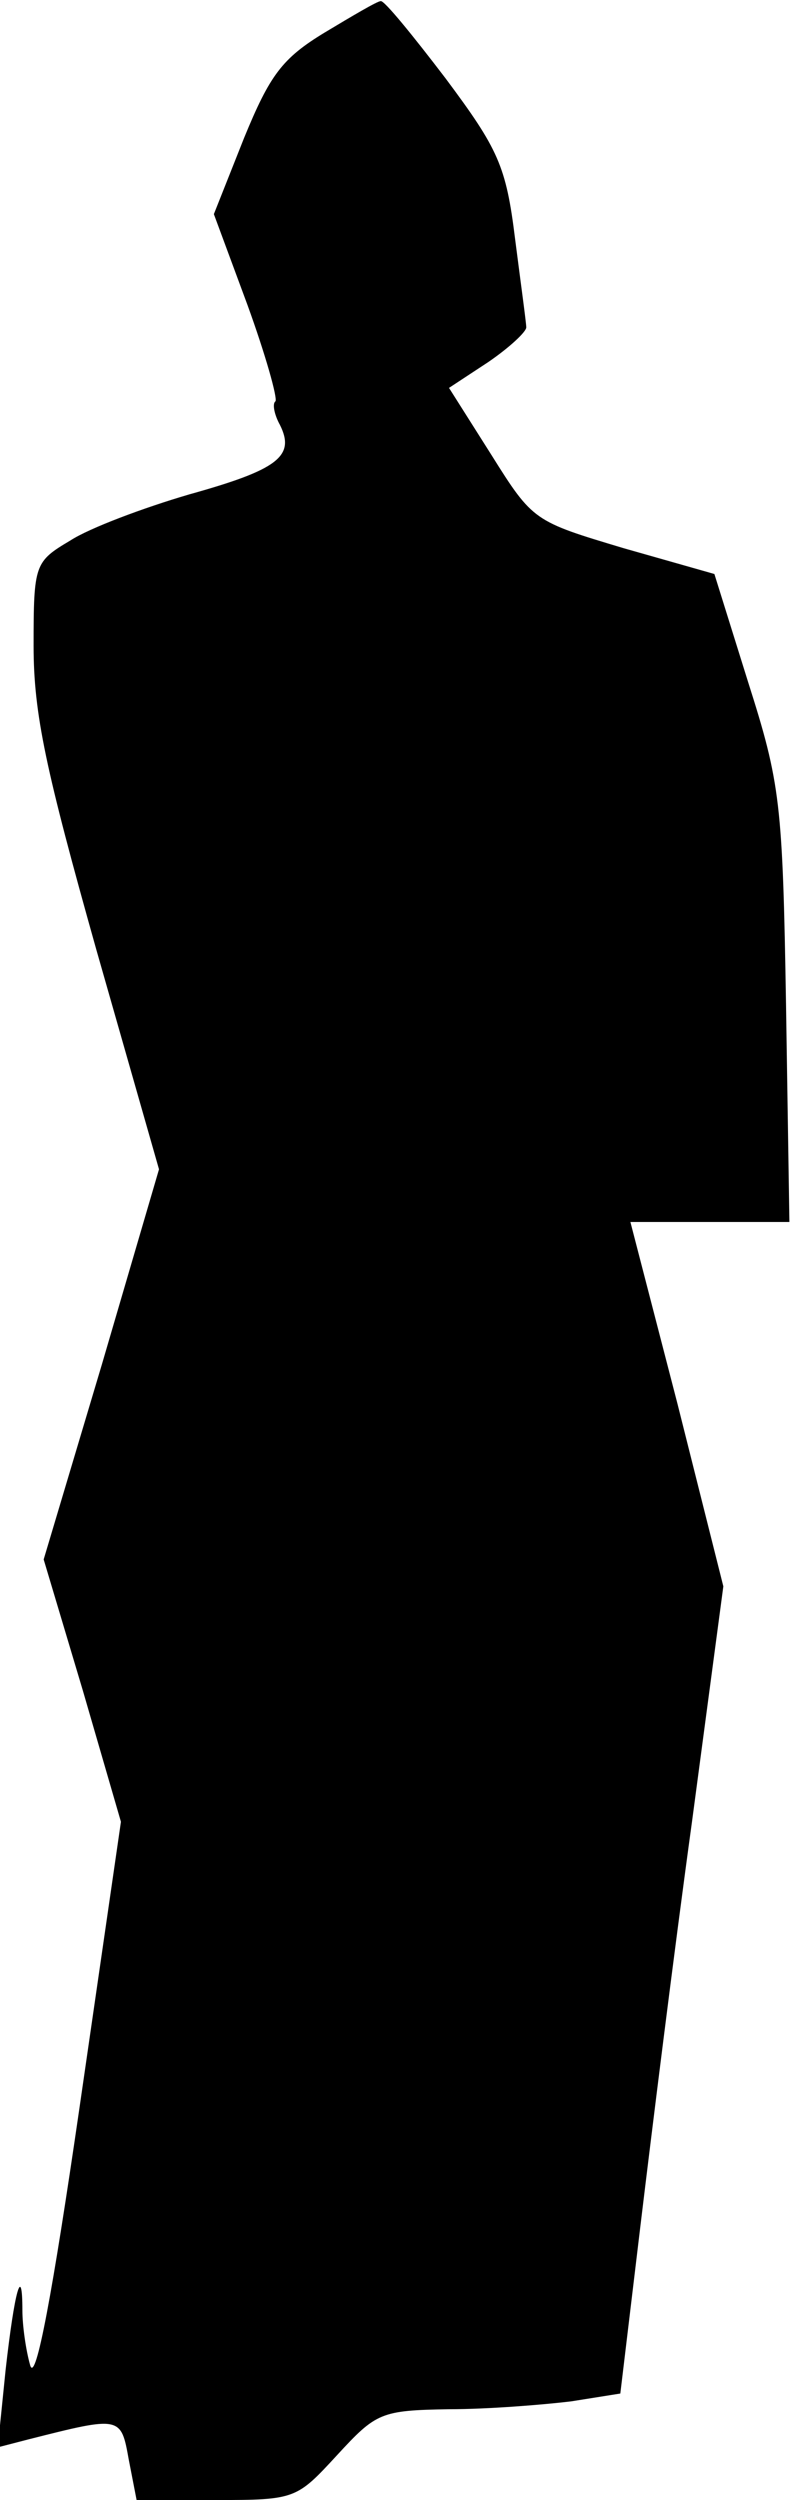<?xml version="1.0" standalone="no"?>
<!DOCTYPE svg PUBLIC "-//W3C//DTD SVG 20010904//EN"
 "http://www.w3.org/TR/2001/REC-SVG-20010904/DTD/svg10.dtd">
<svg version="1.0" xmlns="http://www.w3.org/2000/svg"
 width="71pt" height="223pt" viewBox="0 0 71 223"
 preserveAspectRatio="xMidYMid meet">
<g transform="translate(0,223) scale(0.1,-0.1)"
fill="#000000" stroke="none">
<path fill="#000000" stroke="none" d="M290 2201 c-38 -23 -49 -38 -72 -94
l-27 -68 30 -81 c16 -44 27 -83 25 -86 -3 -2 -1 -12 4 -21 14 -28 -2 -40 -81
-62 -41 -12 -89 -30 -106 -41 -32 -19 -33 -21 -33 -94 0 -61 11 -111 56 -271
l56 -196 -51 -174 -52 -174 35 -117 34 -117 -37 -255 c-24 -165 -39 -246 -44
-230 -4 14 -7 36 -7 49 0 43 -7 18 -15 -53 l-7 -69 27 7 c83 21 83 21 90 -18
l7 -36 71 0 c71 0 72 1 108 40 35 38 39 40 100 41 35 0 84 4 109 7 l44 7 18
150 c10 83 30 244 46 360 l28 210 -41 163 -42 162 71 0 71 0 -3 193 c-3 181
-5 198 -34 289 l-30 96 -81 23 c-80 24 -81 24 -118 83 l-38 60 35 23 c19 13
34 27 34 31 0 4 -5 40 -10 79 -8 65 -15 80 -62 143 -29 38 -55 70 -58 69 -3 0
-25 -13 -50 -28z"/>
</g>
</svg>
